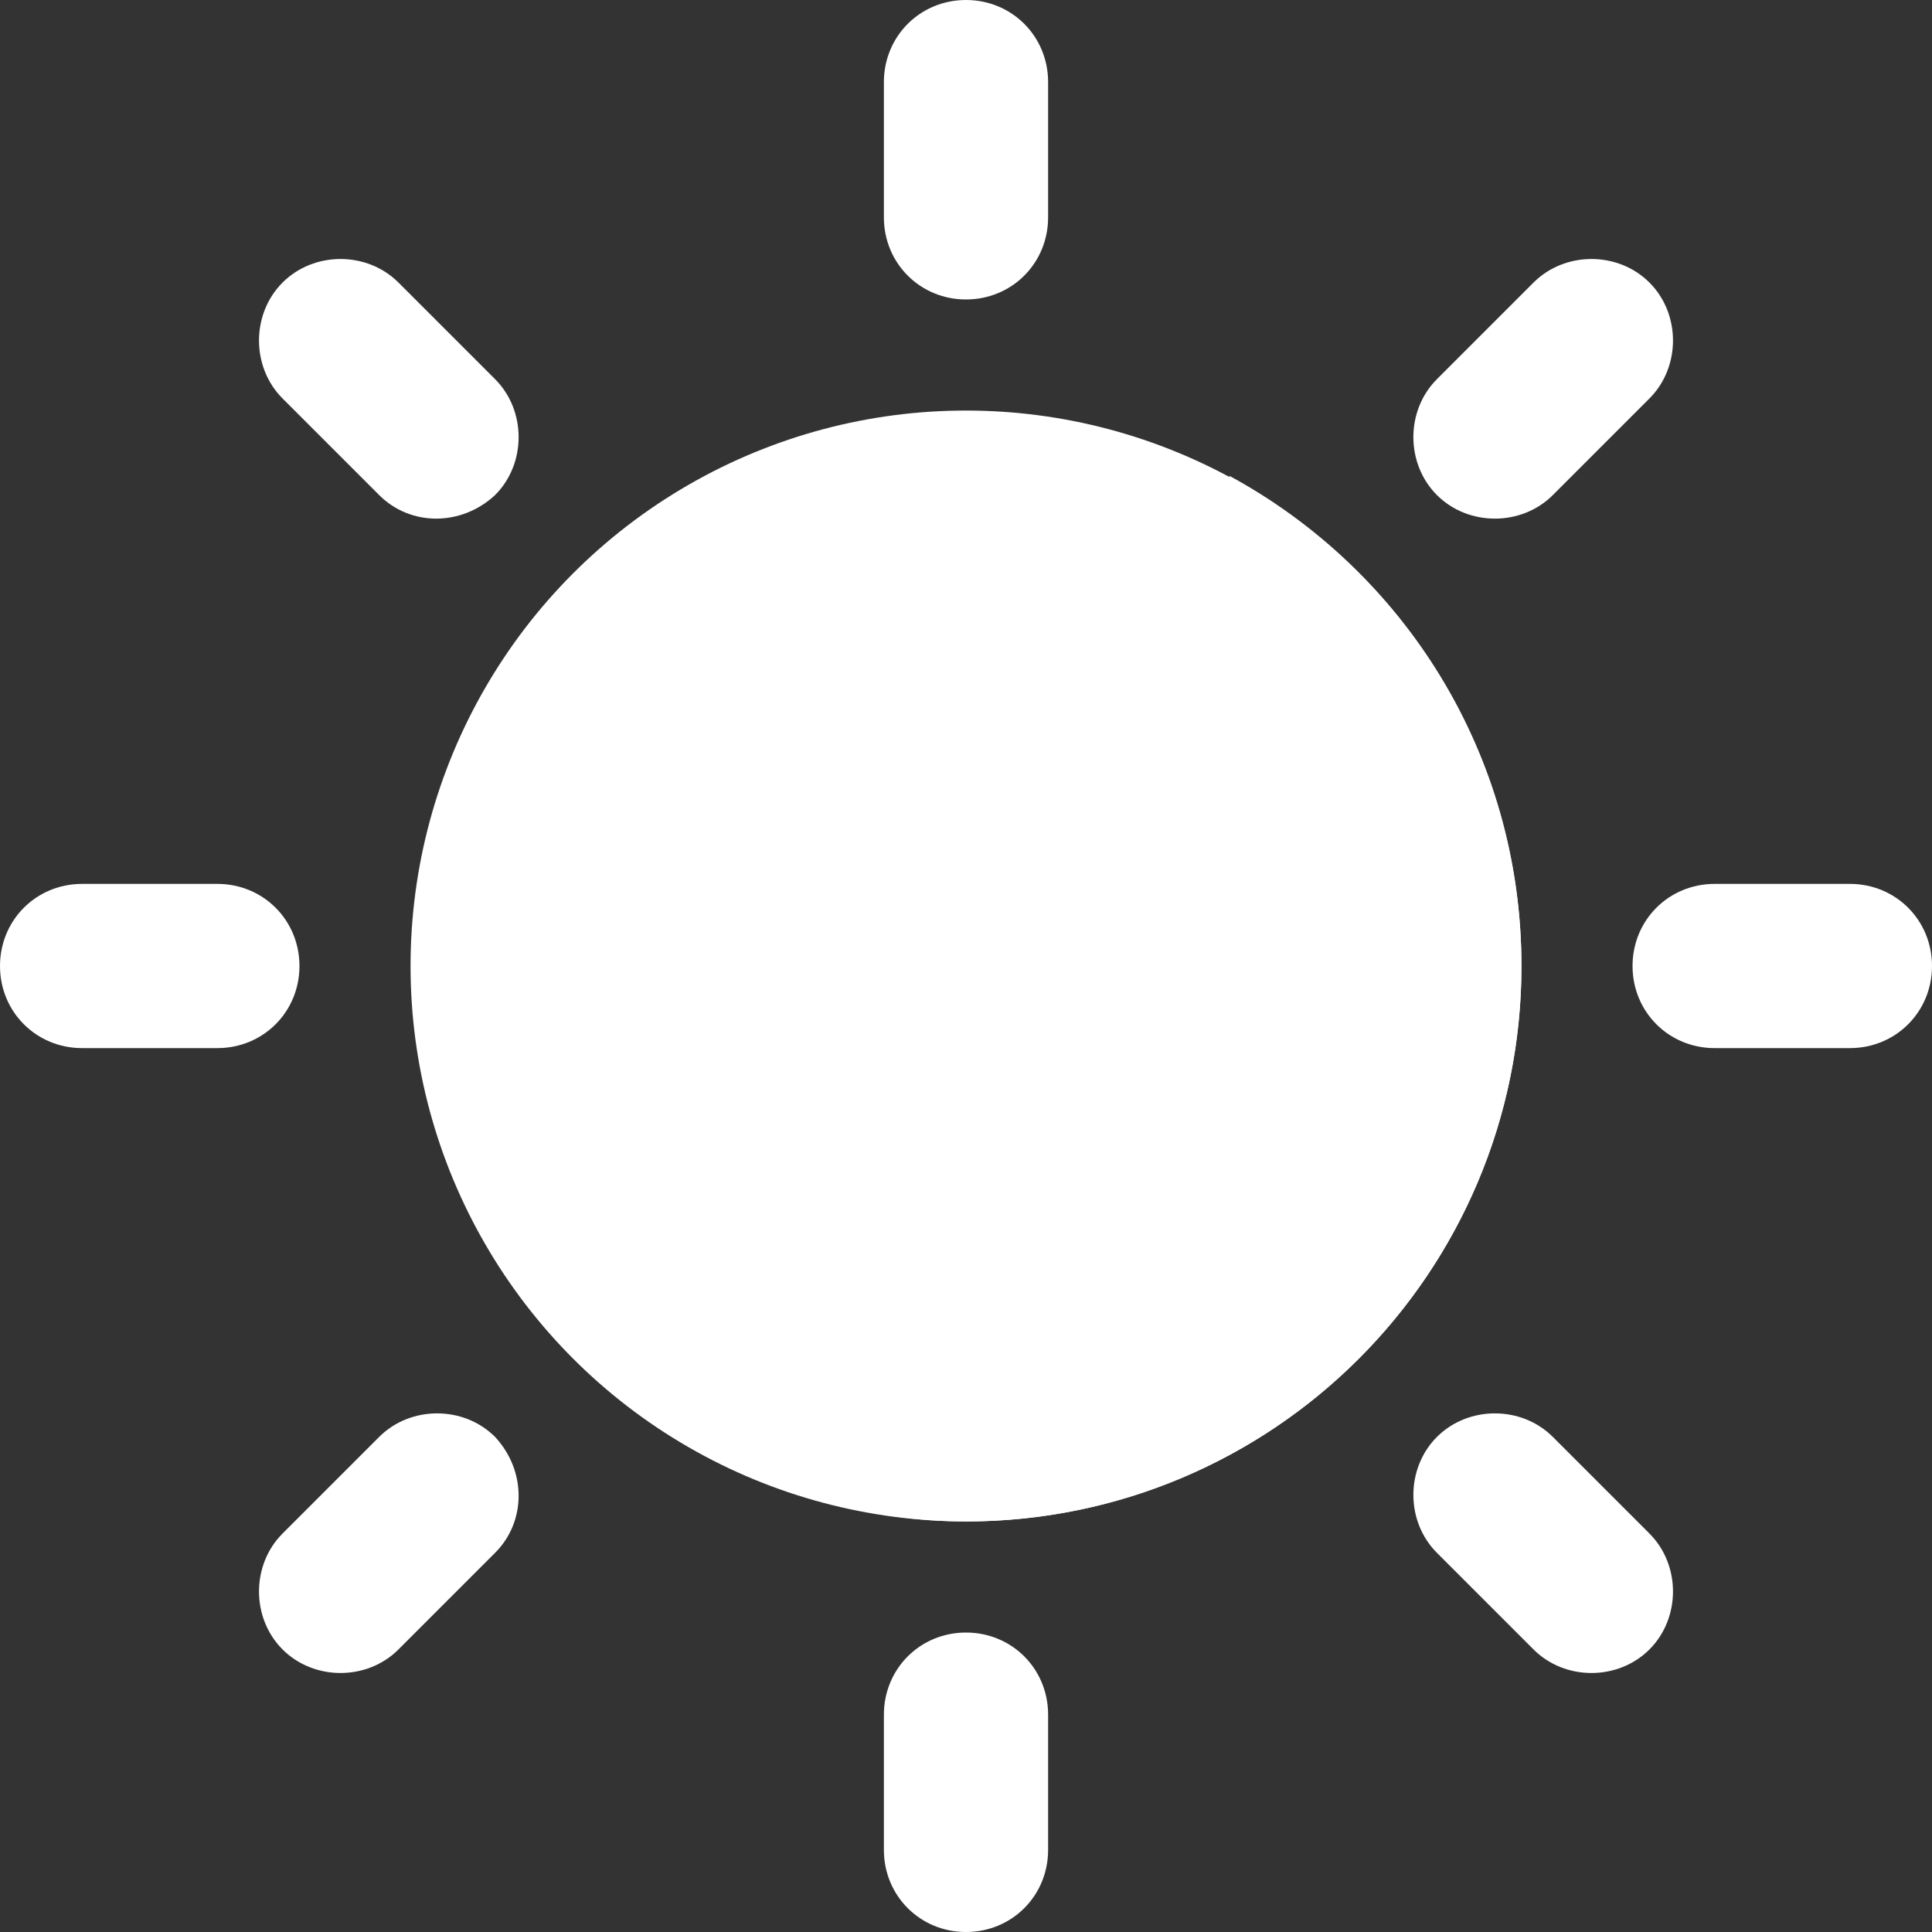 <svg width="481.882" height="481.882" xmlns="http://www.w3.org/2000/svg">

 <rect width="100%" height="100%" fill="#333333" stroke="none"/>

 <g>
  <title>background</title>
  <rect fill="none" id="canvas_background" height="514.001" width="514.001" y="-1" x="-1"/>
 </g>
 <g>
  <title>Layer 1</title>
  <circle id="svg_1" fill="#ffffff" r="138.541" cy="240.941" cx="240.941"/>
  <g fill="#FCD462" id="svg_2">
   <path id="svg_3" fill="#ffffff" d="m306.598,118.664c6.024,19.275 10.24,39.755 10.842,60.838c3.614,83.727 -53.007,157.816 -126.494,190.344c15.661,6.024 32.527,9.638 49.995,9.638c76.499,0 138.541,-62.042 138.541,-138.541c0,-53.009 -29.515,-98.788 -72.884,-122.279z"/>
   <path id="svg_4" fill="#ffffff" d="m240.941,0c-11.445,0 -20.48,9.035 -20.48,20.48l0,33.732c0,11.445 9.035,20.48 20.48,20.48s20.48,-9.035 20.48,-20.48l0,-33.732c0,-11.445 -9.035,-20.48 -20.48,-20.48z"/>
   <path id="svg_5" fill="#ffffff" d="m240.941,407.191c-11.445,0 -20.48,9.035 -20.48,20.48l0,33.732c0,11.445 9.035,20.48 20.48,20.48s20.48,-9.035 20.48,-20.48l0,-33.732c0,-11.445 -9.035,-20.48 -20.48,-20.48z"/>
   <path id="svg_6" fill="#ffffff" d="m481.882,240.941c0,-11.445 -9.035,-20.48 -20.48,-20.48l-33.732,0c-11.445,0 -20.48,9.035 -20.48,20.48s9.035,20.48 20.48,20.48l33.732,0c11.445,0 20.48,-9.035 20.48,-20.48z"/>
   <path id="svg_7" fill="#ffffff" d="m74.692,240.941c0,-11.445 -9.035,-20.48 -20.48,-20.48l-33.732,0c-11.445,0 -20.48,9.035 -20.48,20.48s9.035,20.48 20.48,20.48l33.732,0c11.444,0 20.48,-9.035 20.48,-20.48z"/>
   <path id="svg_8" fill="#ffffff" d="m411.407,70.475c-7.831,-7.831 -21.082,-7.831 -28.913,0l-24.094,24.094c-7.831,7.831 -7.831,21.082 0,28.913c7.831,7.831 21.082,7.831 28.913,0l24.094,-24.094c7.831,-7.83 7.831,-21.082 0,-28.913z"/>
   <path id="svg_9" fill="#ffffff" d="m123.482,358.4c-7.831,-7.831 -21.082,-7.831 -28.913,0l-24.094,24.094c-7.831,7.831 -7.831,21.082 0,28.913c7.831,7.831 21.082,7.831 28.913,0l24.094,-24.094c7.831,-7.831 7.831,-20.48 0,-28.913z"/>
   <path id="svg_10" fill="#ffffff" d="m411.407,411.407c7.831,-7.831 7.831,-21.082 0,-28.913l-24.094,-24.094c-7.831,-7.831 -21.082,-7.831 -28.913,0c-7.831,7.831 -7.831,21.082 0,28.913l24.094,24.094c7.831,7.831 21.082,7.831 28.913,0z"/>
   <path id="svg_11" fill="#ffffff" d="m123.482,123.482c7.831,-7.831 7.831,-21.082 0,-28.913l-24.094,-24.094c-7.831,-7.831 -21.082,-7.831 -28.913,0s-7.831,21.082 0,28.913l24.094,24.094c7.831,7.831 20.48,7.831 28.913,0z"/>
  </g>
  <g id="svg_12"/>
  <g id="svg_13"/>
  <g id="svg_14"/>
  <g id="svg_15"/>
  <g id="svg_16"/>
  <g id="svg_17"/>
  <g id="svg_18"/>
  <g id="svg_19"/>
  <g id="svg_20"/>
  <g id="svg_21"/>
  <g id="svg_22"/>
  <g id="svg_23"/>
  <g id="svg_24"/>
  <g id="svg_25"/>
  <g id="svg_26"/>
 </g>
</svg>